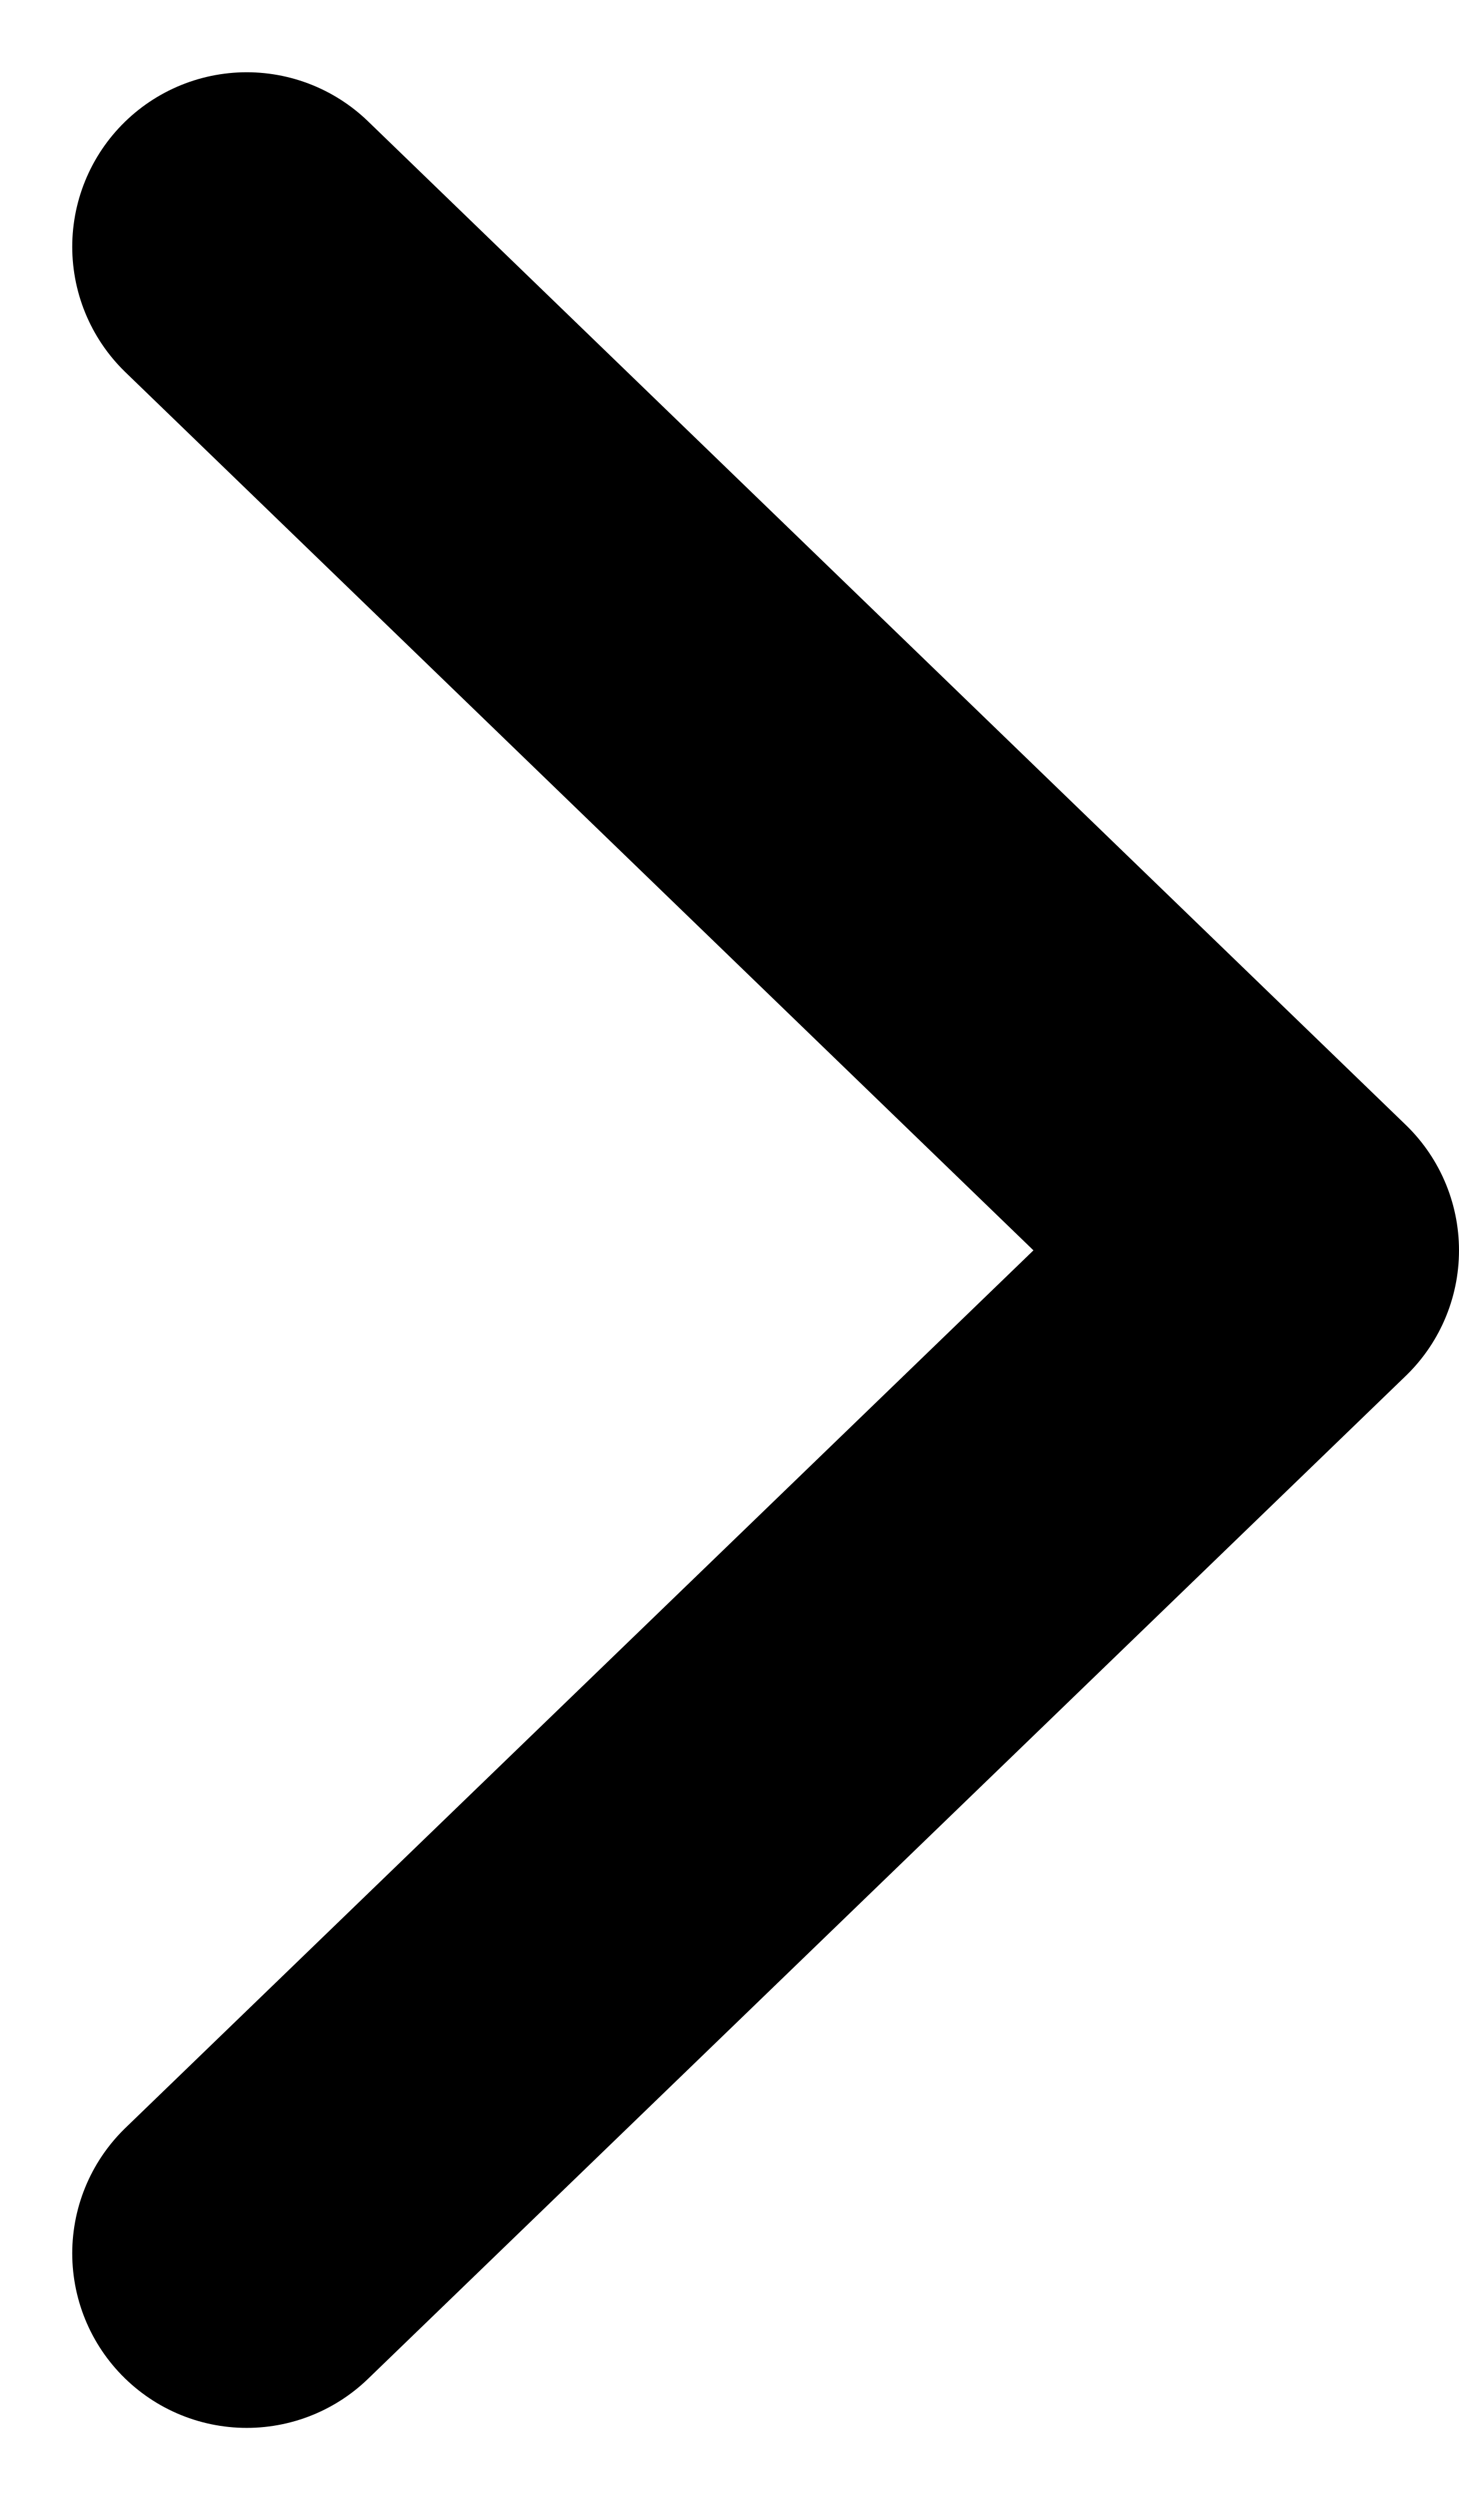 <svg xmlns="http://www.w3.org/2000/svg" width="33.446" height="57.302" viewBox="0 0 33.446 57.302"><g><path d="m5.656 51.647 23.79-22.988L5.656 5.656" fill="none" stroke="currentColor" stroke-linecap="round" stroke-linejoin="round" stroke-width="8"/></g></svg>